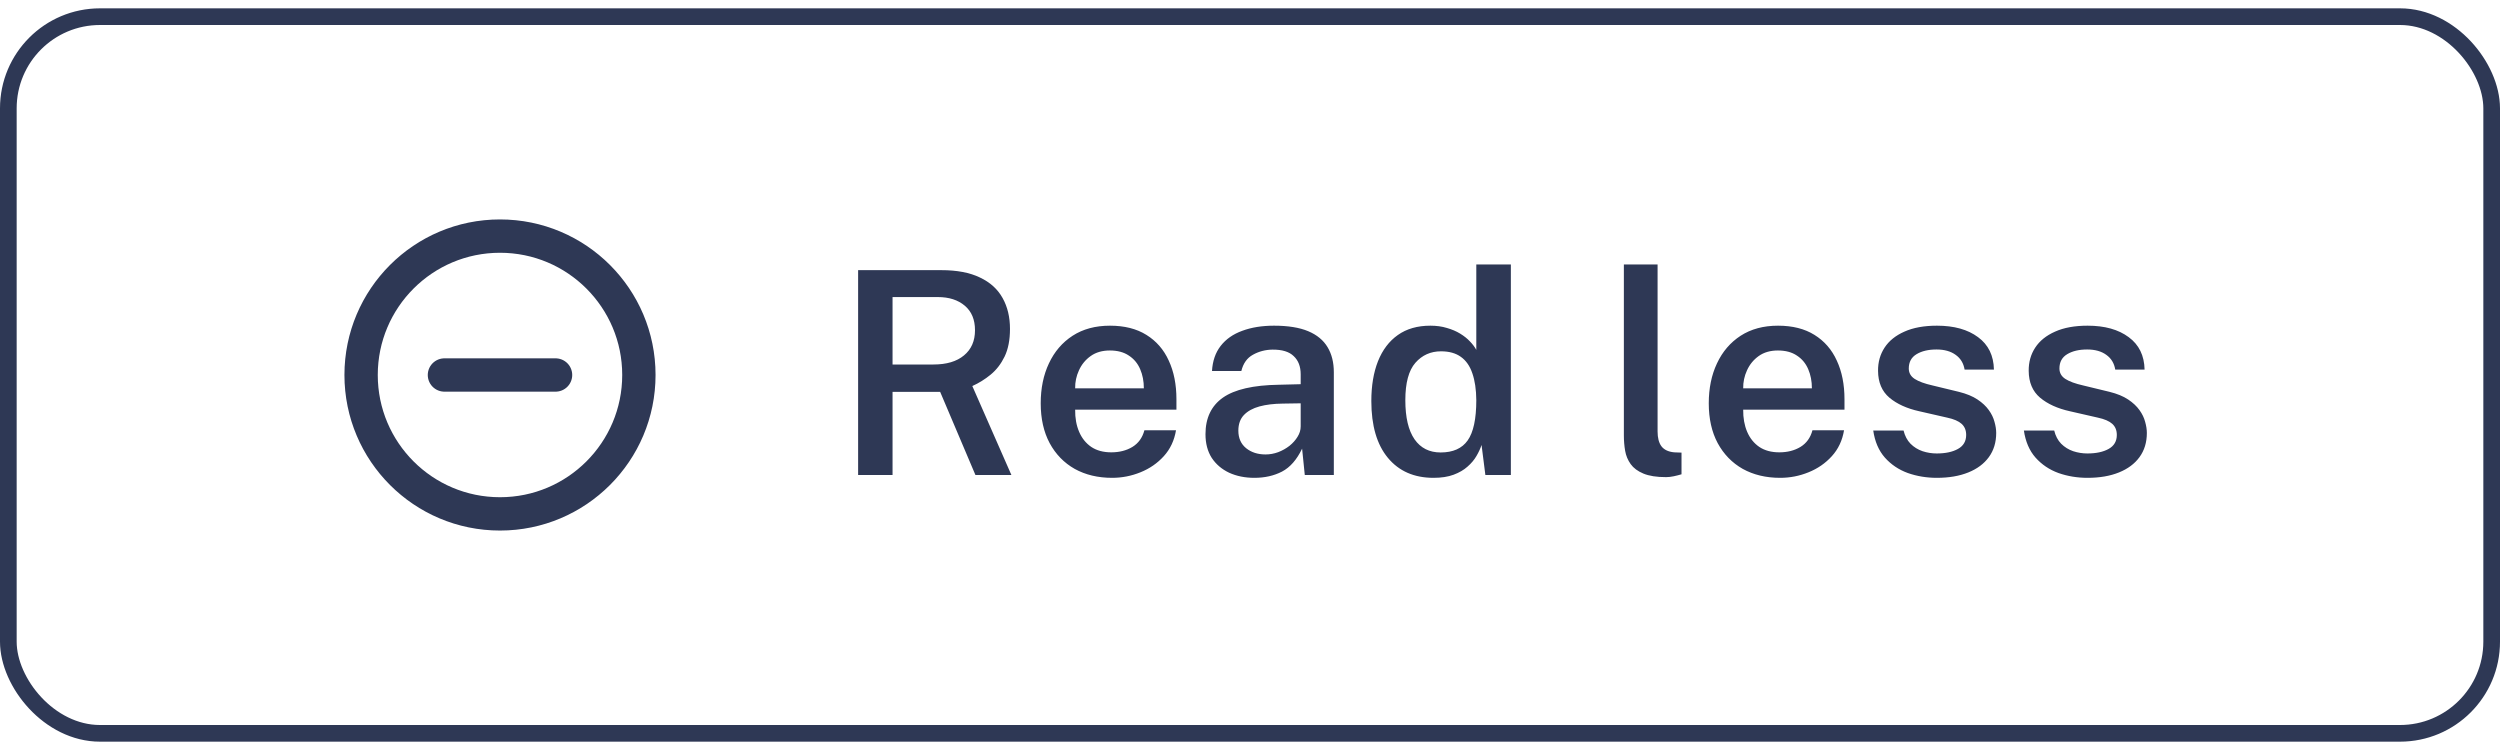 <svg width="150" height="45" viewBox="0 0 150 45" fill="none" xmlns="http://www.w3.org/2000/svg">
<path d="M30 30.833C34.602 30.833 38.333 27.102 38.333 22.499C38.333 17.897 34.602 14.166 30 14.166C25.398 14.166 21.666 17.897 21.666 22.499C21.666 27.102 25.398 30.833 30 30.833Z" stroke="#2E3855" stroke-width="2" stroke-linecap="round" stroke-linejoin="round"/>
<path d="M26.666 22.5H33.333" stroke="#2E3855" stroke-width="2" stroke-linecap="round" stroke-linejoin="round"/>
<path d="M60.684 28.5H58.526L56.409 23.511H53.553V28.5H51.487V16.209H56.477C57.418 16.209 58.191 16.356 58.797 16.651C59.41 16.94 59.863 17.351 60.157 17.884C60.452 18.41 60.599 19.028 60.599 19.736C60.599 20.394 60.492 20.946 60.276 21.394C60.061 21.836 59.781 22.199 59.435 22.482C59.095 22.76 58.73 22.986 58.339 23.162L60.684 28.5ZM56.01 21.87C56.791 21.87 57.401 21.689 57.837 21.326C58.279 20.963 58.5 20.459 58.5 19.813C58.5 19.178 58.296 18.688 57.888 18.343C57.48 17.997 56.942 17.824 56.273 17.824H53.553V21.87H56.01ZM64.509 24.581C64.503 25.08 64.582 25.522 64.747 25.907C64.911 26.293 65.155 26.596 65.478 26.817C65.801 27.032 66.2 27.14 66.676 27.14C67.163 27.14 67.586 27.032 67.943 26.817C68.305 26.596 68.546 26.262 68.665 25.814H70.561C70.459 26.426 70.215 26.945 69.83 27.369C69.444 27.794 68.977 28.117 68.427 28.338C67.883 28.559 67.316 28.67 66.727 28.67C65.877 28.67 65.129 28.491 64.483 28.134C63.843 27.772 63.341 27.256 62.979 26.587C62.622 25.919 62.443 25.123 62.443 24.199C62.443 23.298 62.607 22.499 62.936 21.802C63.265 21.099 63.738 20.547 64.356 20.145C64.979 19.742 65.727 19.541 66.6 19.541C67.467 19.541 68.195 19.725 68.784 20.093C69.379 20.462 69.827 20.977 70.127 21.64C70.433 22.298 70.586 23.069 70.586 23.953V24.581H64.509ZM64.509 23.298H68.631C68.631 22.873 68.557 22.491 68.41 22.151C68.263 21.805 68.036 21.533 67.73 21.334C67.43 21.131 67.05 21.029 66.591 21.029C66.138 21.029 65.755 21.139 65.444 21.36C65.132 21.581 64.897 21.867 64.738 22.218C64.579 22.564 64.503 22.924 64.509 23.298ZM75.261 28.67C74.701 28.67 74.196 28.568 73.749 28.364C73.306 28.154 72.958 27.857 72.703 27.471C72.454 27.081 72.329 26.607 72.329 26.052C72.329 25.083 72.677 24.352 73.374 23.859C74.077 23.366 75.196 23.108 76.732 23.085L78.041 23.052V22.456C78.041 21.992 77.902 21.629 77.624 21.369C77.353 21.102 76.927 20.972 76.35 20.977C75.924 20.983 75.534 21.085 75.177 21.284C74.825 21.476 74.593 21.802 74.48 22.261H72.72C72.754 21.66 72.927 21.159 73.239 20.756C73.556 20.349 73.989 20.045 74.539 19.847C75.089 19.643 75.723 19.541 76.443 19.541C77.282 19.541 77.965 19.651 78.492 19.872C79.019 20.093 79.407 20.414 79.656 20.833C79.905 21.247 80.03 21.748 80.03 22.337V28.5H78.287L78.126 26.919C77.809 27.582 77.406 28.041 76.919 28.296C76.437 28.545 75.885 28.67 75.261 28.67ZM75.933 27.267C76.188 27.267 76.44 27.222 76.689 27.131C76.939 27.035 77.165 26.908 77.37 26.749C77.573 26.585 77.735 26.403 77.854 26.205C77.979 26.007 78.041 25.8 78.041 25.584V24.199L76.962 24.216C76.429 24.222 75.964 24.278 75.567 24.386C75.171 24.494 74.859 24.666 74.632 24.904C74.412 25.137 74.301 25.448 74.301 25.84C74.301 26.287 74.457 26.639 74.769 26.893C75.08 27.143 75.468 27.267 75.933 27.267ZM86.011 28.67C84.85 28.67 83.937 28.27 83.274 27.471C82.611 26.672 82.28 25.536 82.28 24.063C82.28 23.145 82.413 22.349 82.679 21.674C82.951 20.994 83.348 20.47 83.869 20.102C84.396 19.728 85.048 19.541 85.824 19.541C86.187 19.541 86.516 19.586 86.81 19.677C87.111 19.762 87.377 19.875 87.609 20.017C87.841 20.159 88.037 20.314 88.196 20.485C88.36 20.654 88.487 20.825 88.578 20.994V15.869H90.652V28.5H89.122L88.893 26.698C88.825 26.908 88.723 27.129 88.587 27.361C88.456 27.588 88.278 27.8 88.051 27.998C87.83 28.197 87.552 28.358 87.218 28.483C86.884 28.608 86.481 28.67 86.011 28.67ZM86.436 27.148C87.178 27.148 87.72 26.908 88.06 26.426C88.405 25.939 88.578 25.134 88.578 24.012C88.573 23.372 88.493 22.833 88.34 22.397C88.193 21.961 87.963 21.632 87.652 21.411C87.346 21.19 86.949 21.079 86.462 21.079C85.838 21.079 85.326 21.309 84.923 21.768C84.521 22.227 84.32 22.975 84.32 24.012C84.32 25.043 84.504 25.825 84.872 26.358C85.24 26.885 85.762 27.148 86.436 27.148ZM99.965 28.628C99.398 28.628 98.945 28.557 98.605 28.415C98.265 28.273 98.01 28.084 97.84 27.846C97.67 27.608 97.559 27.341 97.508 27.047C97.457 26.746 97.432 26.44 97.432 26.128V15.869H99.455V25.89C99.455 26.27 99.531 26.565 99.684 26.774C99.843 26.984 100.098 27.106 100.449 27.14L100.891 27.157V28.457C100.738 28.503 100.582 28.543 100.424 28.576C100.265 28.61 100.112 28.628 99.965 28.628ZM104.591 24.581C104.586 25.08 104.665 25.522 104.829 25.907C104.994 26.293 105.237 26.596 105.56 26.817C105.883 27.032 106.283 27.14 106.759 27.14C107.246 27.14 107.668 27.032 108.025 26.817C108.388 26.596 108.629 26.262 108.748 25.814H110.643C110.541 26.426 110.298 26.945 109.912 27.369C109.527 27.794 109.06 28.117 108.51 28.338C107.966 28.559 107.399 28.67 106.81 28.67C105.96 28.67 105.212 28.491 104.566 28.134C103.926 27.772 103.424 27.256 103.061 26.587C102.704 25.919 102.526 25.123 102.526 24.199C102.526 23.298 102.69 22.499 103.019 21.802C103.348 21.099 103.821 20.547 104.438 20.145C105.062 19.742 105.81 19.541 106.682 19.541C107.549 19.541 108.278 19.725 108.867 20.093C109.462 20.462 109.91 20.977 110.21 21.64C110.516 22.298 110.669 23.069 110.669 23.953V24.581H104.591ZM104.591 23.298H108.714C108.714 22.873 108.64 22.491 108.493 22.151C108.346 21.805 108.119 21.533 107.813 21.334C107.513 21.131 107.133 21.029 106.674 21.029C106.221 21.029 105.838 21.139 105.526 21.36C105.215 21.581 104.98 21.867 104.821 22.218C104.662 22.564 104.586 22.924 104.591 23.298ZM116.21 28.67C115.598 28.67 115.017 28.574 114.468 28.381C113.924 28.183 113.465 27.874 113.091 27.454C112.722 27.035 112.49 26.494 112.394 25.831H114.213C114.292 26.154 114.431 26.418 114.629 26.622C114.833 26.826 115.074 26.976 115.352 27.072C115.629 27.163 115.913 27.208 116.202 27.208C116.729 27.208 117.154 27.117 117.477 26.936C117.805 26.755 117.97 26.474 117.97 26.095C117.97 25.817 117.879 25.596 117.698 25.431C117.516 25.267 117.227 25.142 116.831 25.058L115.156 24.675C114.414 24.511 113.816 24.239 113.363 23.859C112.915 23.479 112.688 22.944 112.683 22.253C112.677 21.731 112.807 21.267 113.074 20.858C113.34 20.451 113.737 20.13 114.264 19.898C114.791 19.66 115.442 19.541 116.219 19.541C117.244 19.541 118.066 19.77 118.684 20.23C119.301 20.683 119.619 21.332 119.636 22.176H117.876C117.814 21.796 117.635 21.502 117.341 21.292C117.046 21.077 116.663 20.969 116.193 20.969C115.706 20.969 115.306 21.062 114.995 21.25C114.683 21.436 114.527 21.723 114.527 22.108C114.527 22.374 114.646 22.584 114.884 22.737C115.122 22.89 115.479 23.02 115.955 23.128L117.536 23.511C117.989 23.624 118.361 23.777 118.65 23.97C118.939 24.162 119.165 24.375 119.33 24.607C119.494 24.834 119.607 25.069 119.67 25.312C119.738 25.55 119.772 25.771 119.772 25.976C119.772 26.542 119.624 27.027 119.33 27.429C119.041 27.826 118.63 28.132 118.097 28.347C117.564 28.562 116.935 28.67 116.21 28.67ZM125.249 28.67C124.637 28.67 124.056 28.574 123.507 28.381C122.963 28.183 122.504 27.874 122.13 27.454C121.761 27.035 121.529 26.494 121.433 25.831H123.252C123.331 26.154 123.47 26.418 123.668 26.622C123.872 26.826 124.113 26.976 124.391 27.072C124.668 27.163 124.952 27.208 125.241 27.208C125.768 27.208 126.193 27.117 126.516 26.936C126.844 26.755 127.009 26.474 127.009 26.095C127.009 25.817 126.918 25.596 126.737 25.431C126.555 25.267 126.266 25.142 125.87 25.058L124.195 24.675C123.453 24.511 122.855 24.239 122.402 23.859C121.954 23.479 121.727 22.944 121.722 22.253C121.716 21.731 121.846 21.267 122.113 20.858C122.379 20.451 122.776 20.13 123.303 19.898C123.83 19.66 124.481 19.541 125.258 19.541C126.283 19.541 127.105 19.77 127.723 20.23C128.34 20.683 128.658 21.332 128.675 22.176H126.915C126.853 21.796 126.674 21.502 126.38 21.292C126.085 21.077 125.703 20.969 125.232 20.969C124.745 20.969 124.345 21.062 124.034 21.25C123.722 21.436 123.566 21.723 123.566 22.108C123.566 22.374 123.685 22.584 123.923 22.737C124.161 22.89 124.518 23.02 124.994 23.128L126.575 23.511C127.029 23.624 127.4 23.777 127.689 23.97C127.978 24.162 128.204 24.375 128.369 24.607C128.533 24.834 128.646 25.069 128.709 25.312C128.777 25.55 128.811 25.771 128.811 25.976C128.811 26.542 128.663 27.027 128.369 27.429C128.08 27.826 127.669 28.132 127.136 28.347C126.604 28.562 125.975 28.67 125.249 28.67Z" fill="#2E3855"/>
<rect x="0.5" y="1" width="149" height="43" rx="5.5" stroke="#2E3855"/>
</svg>
